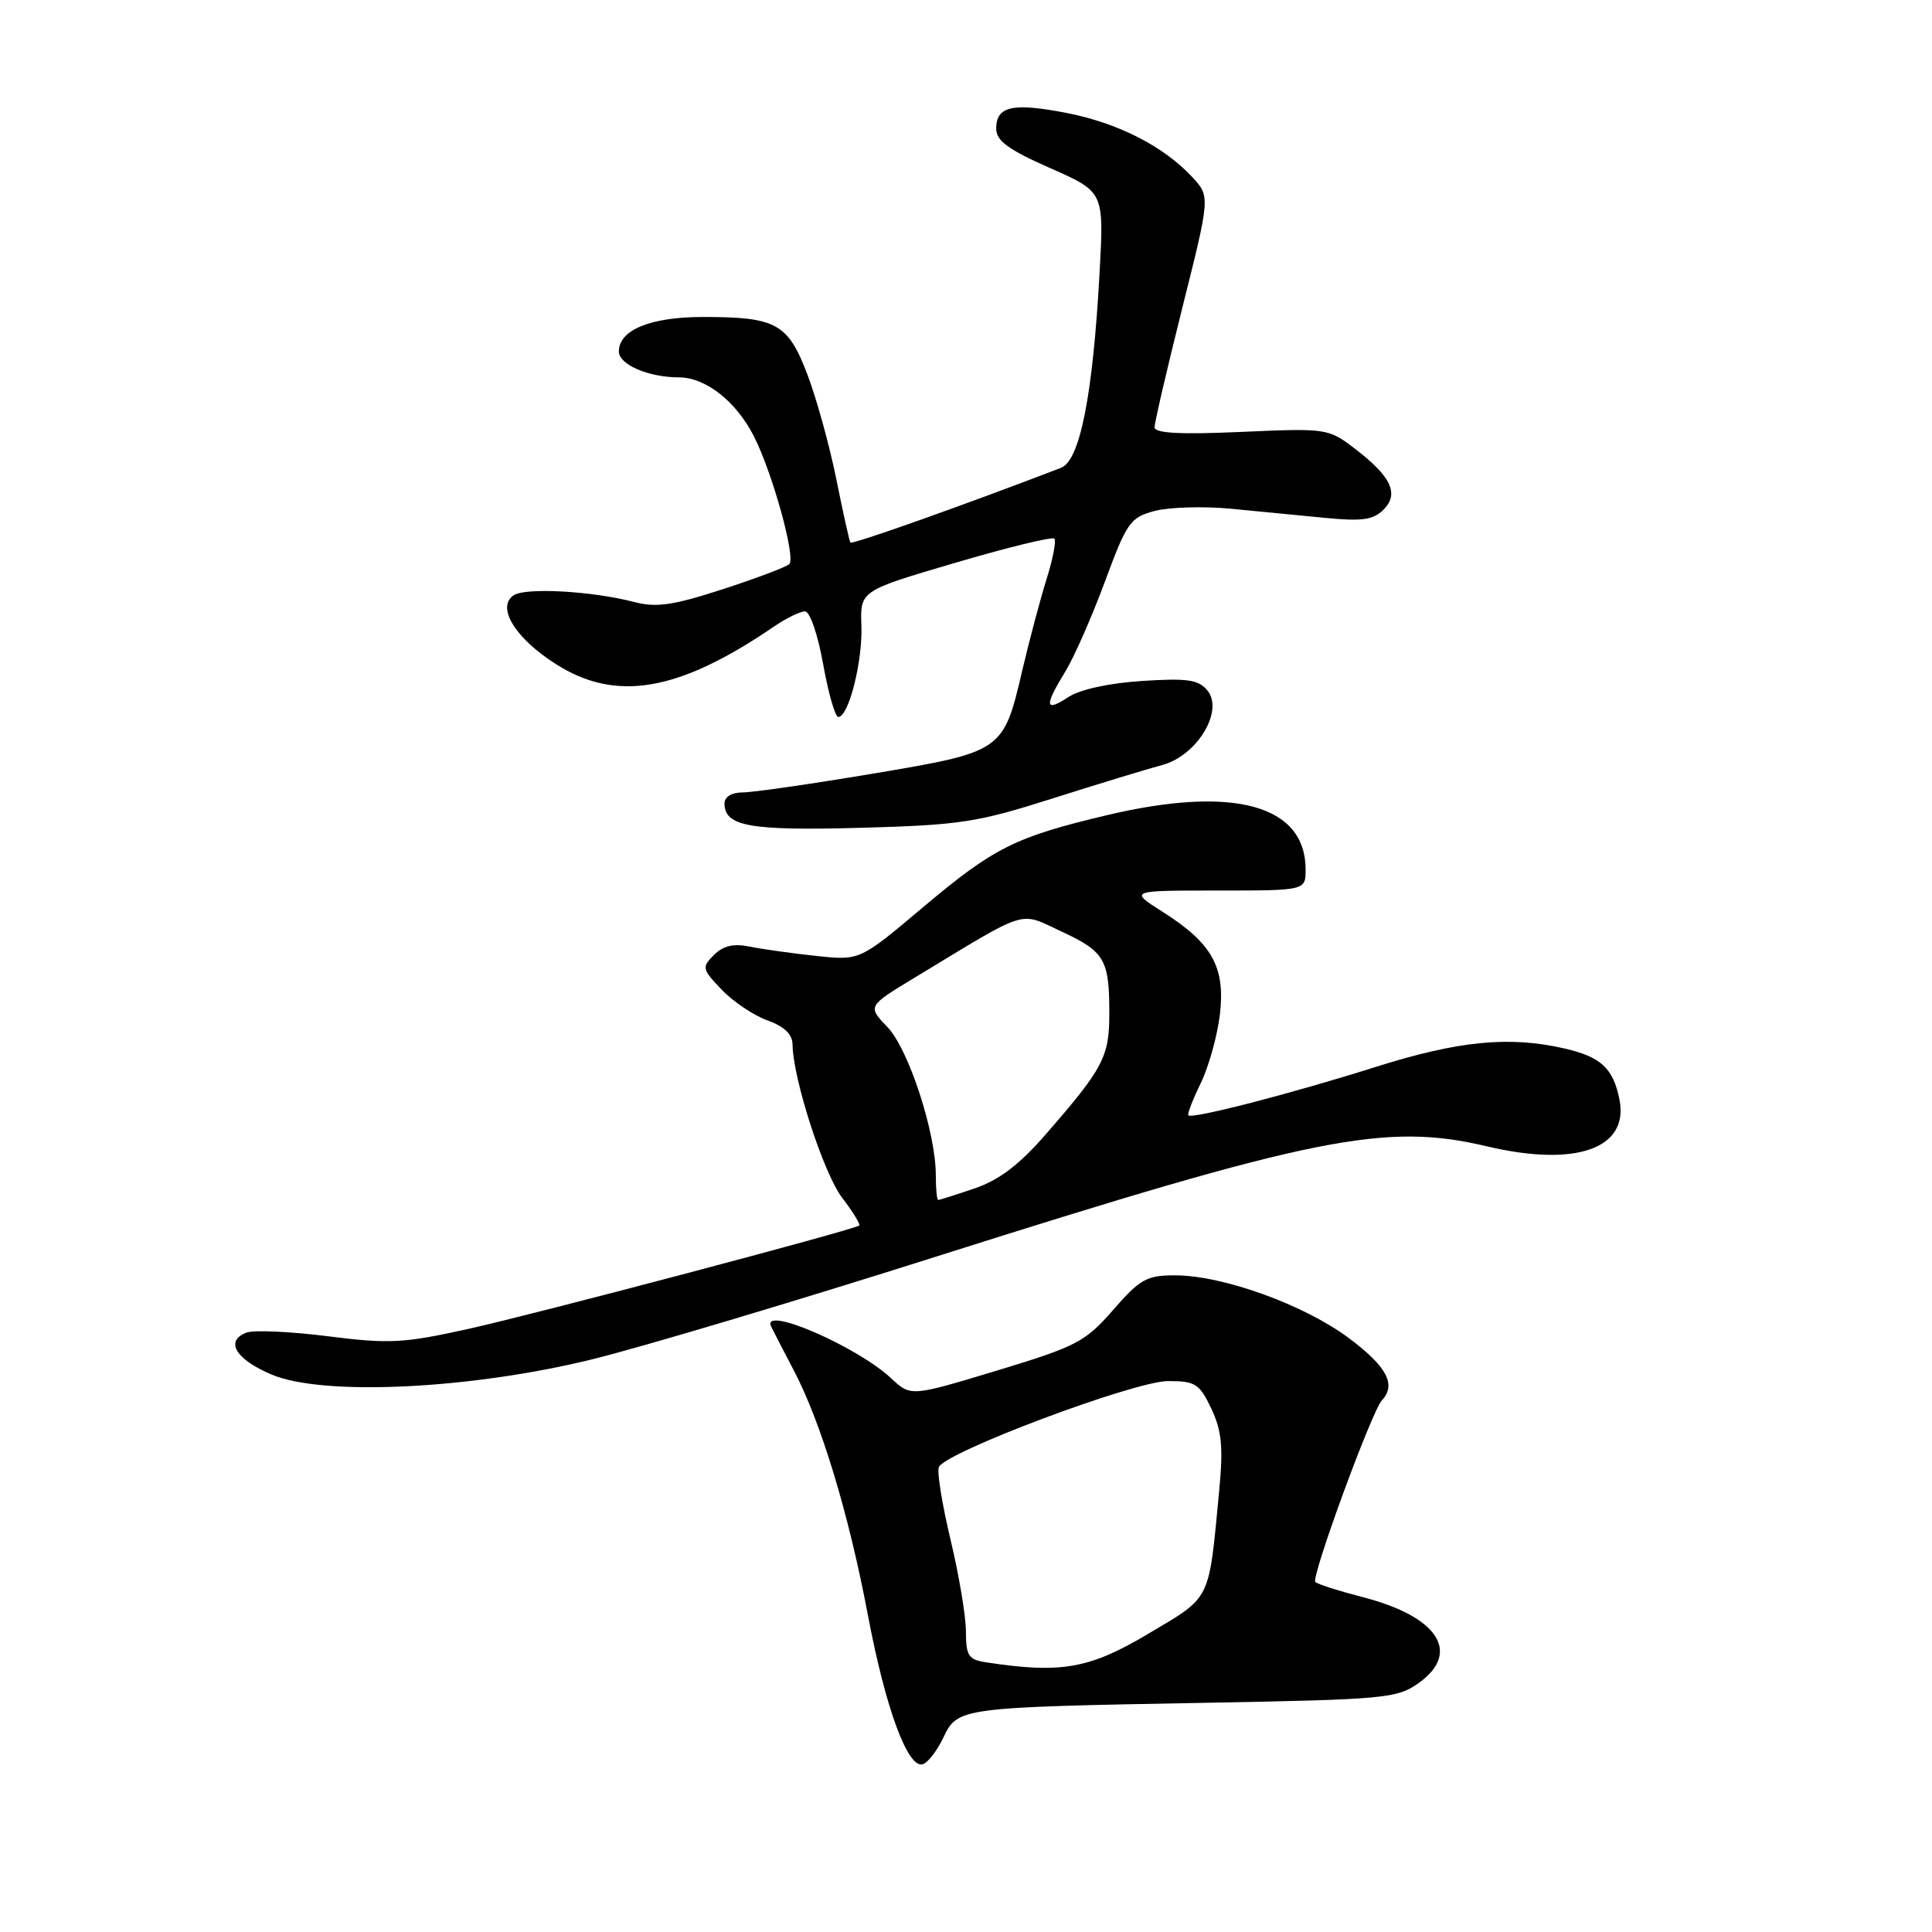 <?xml version="1.0" encoding="UTF-8" standalone="no"?>
<!DOCTYPE svg PUBLIC "-//W3C//DTD SVG 1.1//EN" "http://www.w3.org/Graphics/SVG/1.1/DTD/svg11.dtd" >
<svg xmlns="http://www.w3.org/2000/svg" xmlns:xlink="http://www.w3.org/1999/xlink" version="1.1" viewBox="0 0 256 256">
 <g >
 <path fill="currentColor"
d=" M 125.00 230.24 C 126.89 226.26 127.17 226.22 159.73 225.63 C 183.55 225.19 185.13 225.05 187.98 223.01 C 193.64 218.98 190.57 214.22 180.65 211.65 C 177.44 210.82 174.57 209.91 174.29 209.62 C 173.69 209.03 181.77 186.97 183.11 185.55 C 185.05 183.48 183.77 181.07 178.75 177.32 C 172.84 172.90 162.07 169.00 155.73 168.99 C 151.95 168.98 151.07 169.47 147.50 173.57 C 143.79 177.82 142.67 178.40 132.09 181.61 C 120.68 185.06 120.68 185.06 118.09 182.64 C 113.58 178.41 100.89 172.92 102.17 175.75 C 102.36 176.16 103.69 178.75 105.14 181.50 C 108.79 188.44 112.46 200.55 115.01 214.06 C 117.33 226.34 120.29 234.38 122.27 233.77 C 122.95 233.57 124.17 231.98 125.00 230.24 Z  M 78.50 180.11 C 85.10 178.48 105.57 172.37 124.00 166.52 C 174.22 150.59 183.57 148.72 197.00 151.89 C 208.85 154.69 215.89 152.20 214.58 145.66 C 213.76 141.57 212.14 140.05 207.39 138.95 C 200.03 137.24 193.29 137.90 182.23 141.39 C 171.11 144.91 157.97 148.30 157.46 147.79 C 157.30 147.63 158.04 145.72 159.10 143.54 C 160.16 141.36 161.30 137.26 161.64 134.44 C 162.38 128.14 160.62 124.99 154.08 120.84 C 149.61 118.00 149.61 118.00 161.30 118.00 C 173.00 118.00 173.00 118.00 173.00 115.22 C 173.00 106.65 163.43 104.04 146.65 108.02 C 134.49 110.91 131.71 112.30 122.31 120.21 C 113.93 127.28 113.93 127.28 108.21 126.67 C 105.07 126.34 101.11 125.79 99.41 125.44 C 97.20 124.99 95.84 125.30 94.60 126.54 C 92.97 128.17 93.03 128.42 95.63 131.14 C 97.14 132.72 99.87 134.55 101.69 135.21 C 103.95 136.02 105.01 137.05 105.02 138.45 C 105.08 142.97 109.13 155.49 111.59 158.71 C 113.03 160.59 114.04 162.25 113.85 162.39 C 113.06 162.98 70.80 174.16 62.00 176.10 C 53.46 177.99 51.58 178.09 43.45 177.06 C 38.47 176.43 33.61 176.21 32.65 176.58 C 29.76 177.69 31.23 180.13 36.00 182.14 C 42.82 185.02 62.37 184.08 78.50 180.11 Z  M 139.50 105.79 C 145.55 103.87 152.07 101.88 154.00 101.37 C 158.61 100.14 162.22 94.18 159.98 91.48 C 158.81 90.06 157.32 89.84 151.34 90.23 C 146.97 90.51 143.11 91.35 141.56 92.37 C 138.44 94.41 138.34 93.59 141.15 89.00 C 142.33 87.08 144.69 81.70 146.41 77.06 C 149.32 69.19 149.76 68.56 153.02 67.70 C 154.93 67.20 159.43 67.07 163.00 67.40 C 166.57 67.74 172.23 68.29 175.57 68.62 C 180.47 69.10 181.97 68.89 183.32 67.54 C 185.43 65.42 184.35 63.13 179.46 59.40 C 176.01 56.77 175.74 56.73 164.47 57.23 C 156.39 57.59 153.00 57.41 152.99 56.62 C 152.98 56.00 154.64 48.87 156.67 40.76 C 160.37 26.02 160.37 26.02 157.94 23.42 C 154.14 19.35 148.07 16.27 141.29 14.96 C 134.18 13.58 132.00 14.07 132.00 17.03 C 132.00 18.65 133.57 19.81 139.14 22.27 C 146.28 25.42 146.28 25.42 145.71 35.96 C 144.82 52.33 143.11 61.02 140.59 61.99 C 127.71 66.94 112.89 72.20 112.68 71.89 C 112.54 71.67 111.70 67.90 110.82 63.50 C 109.93 59.10 108.22 52.89 107.01 49.69 C 104.42 42.85 102.89 42.00 93.16 42.00 C 86.18 42.00 82.00 43.72 82.00 46.58 C 82.00 48.30 85.94 50.00 89.93 50.00 C 93.50 50.00 97.54 53.17 99.91 57.84 C 102.36 62.67 105.46 73.87 104.59 74.74 C 104.21 75.12 100.25 76.62 95.78 78.07 C 89.21 80.21 86.97 80.53 84.08 79.78 C 78.46 78.31 69.64 77.82 68.06 78.88 C 65.73 80.45 68.28 84.59 73.68 88.01 C 81.65 93.07 89.90 91.65 102.50 83.06 C 104.15 81.93 106.02 81.01 106.66 81.01 C 107.31 81.00 108.37 84.07 109.07 88.00 C 109.76 91.85 110.66 95.00 111.08 95.00 C 112.45 95.00 114.31 87.66 114.14 82.92 C 113.97 78.28 113.97 78.28 126.59 74.57 C 133.52 72.53 139.42 71.09 139.70 71.37 C 139.98 71.64 139.52 74.04 138.69 76.69 C 137.86 79.33 136.41 84.78 135.47 88.78 C 132.95 99.58 132.90 99.61 115.67 102.51 C 107.51 103.88 99.75 105.00 98.42 105.00 C 96.97 105.00 96.00 105.58 96.00 106.45 C 96.00 109.49 99.31 110.09 114.00 109.69 C 127.21 109.33 129.48 108.98 139.50 105.79 Z  M 130.75 220.28 C 128.32 219.92 128.00 219.43 127.99 216.18 C 127.99 214.16 127.07 208.70 125.96 204.05 C 124.85 199.41 124.14 195.07 124.40 194.41 C 125.15 192.45 150.32 183.00 154.78 183.00 C 158.39 183.00 158.94 183.35 160.50 186.64 C 161.88 189.56 162.10 191.71 161.56 197.39 C 160.14 212.38 160.59 211.46 152.16 216.48 C 144.36 221.12 140.64 221.78 130.75 220.28 Z  M 124.00 155.73 C 124.00 150.06 120.40 139.02 117.59 136.09 C 114.94 133.33 114.94 133.33 121.22 129.53 C 136.50 120.28 134.92 120.77 140.63 123.42 C 146.39 126.09 147.00 127.14 146.99 134.33 C 146.99 140.04 146.18 141.57 138.59 150.28 C 135.08 154.32 132.40 156.36 129.17 157.46 C 126.68 158.31 124.50 159.00 124.32 159.00 C 124.14 159.00 124.00 157.53 124.00 155.73 Z "/>
</g>
</svg>